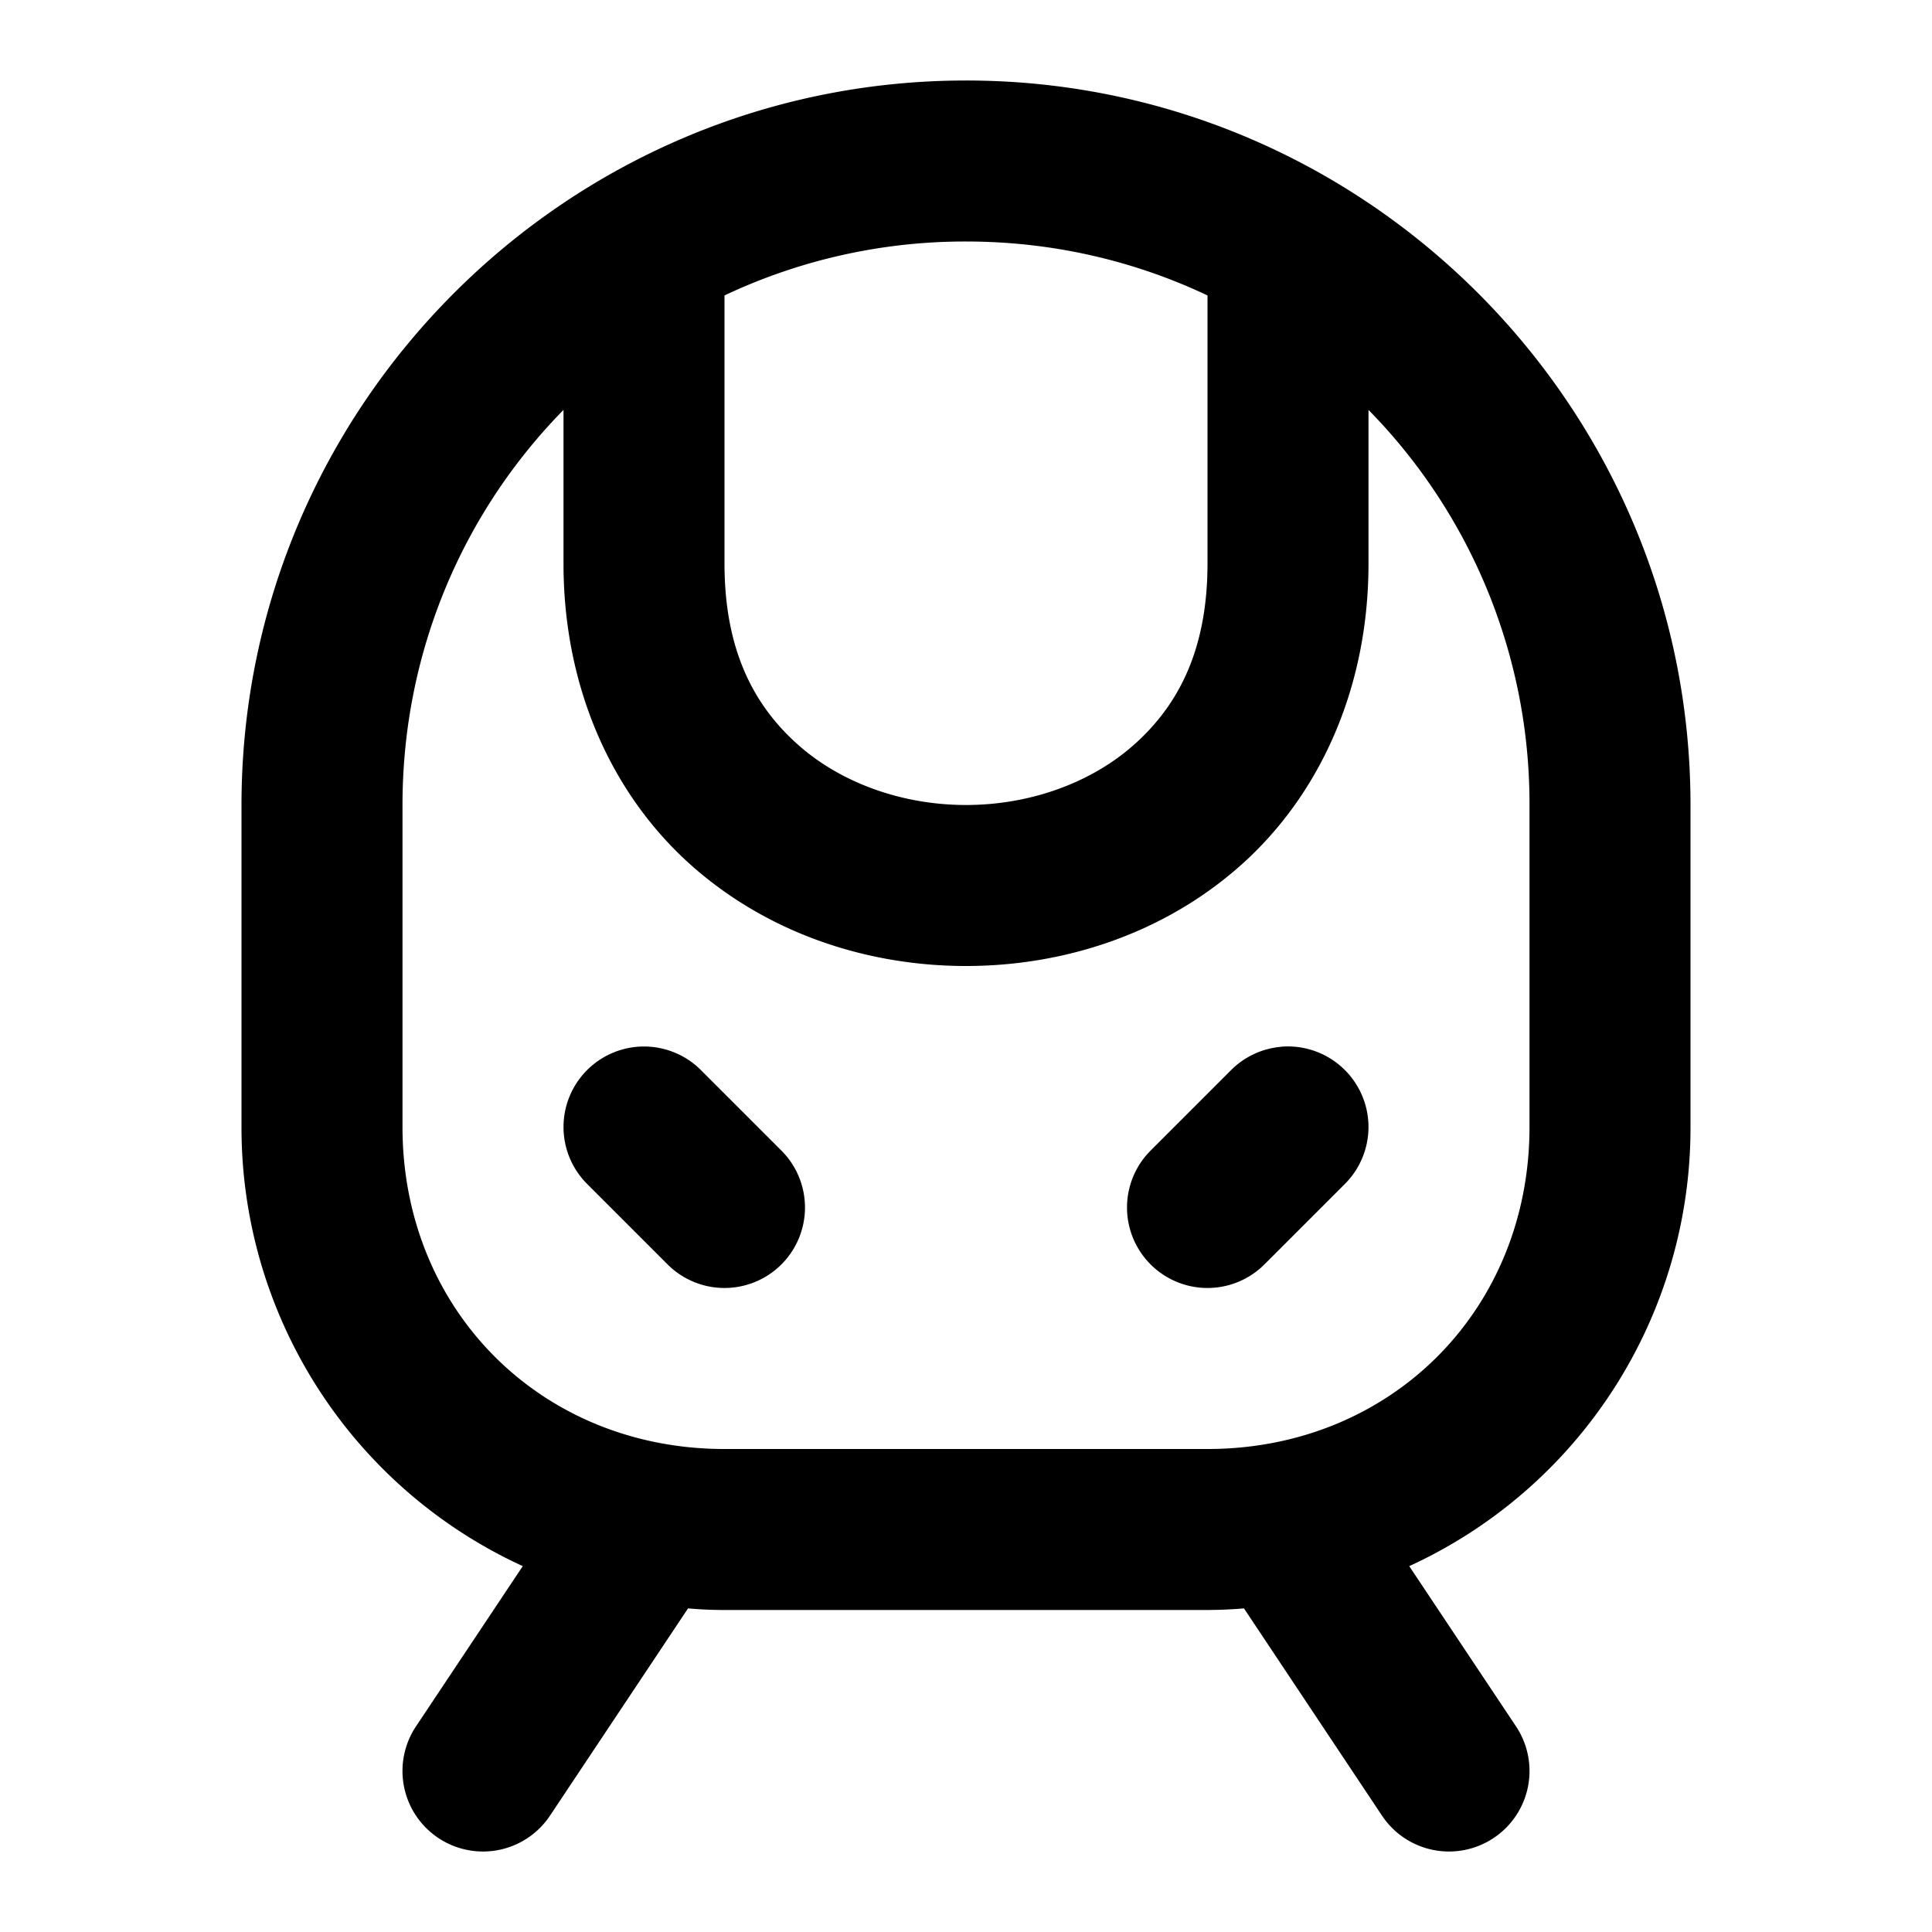 <svg xmlns="http://www.w3.org/2000/svg" width="24" height="24" viewBox="0 0 24 24"><path d="M12 1c-4.959 0-9 4.041-9 9v4a5.99 5.99 0 0 0 3.494 5.455l-1.326 1.99a1 1 0 0 0 .277 1.387 1 1 0 0 0 1.387-.277l1.715-2.575Q8.77 20 9 20h6q.229-.001.453-.02l1.715 2.575a1 1 0 0 0 1.387.277 1 1 0 0 0 .277-1.387l-1.326-1.99A5.99 5.99 0 0 0 21 14v-4c0-4.959-4.041-9-9-9zm0 2c1.075 0 2.091.24 3 .67V7c0 1.083-.37 1.769-.914 2.252S12.778 10 12 10s-1.542-.265-2.086-.748S9 8.083 9 7V3.67A7 7 0 0 1 12 3zM7 5.092V7c0 1.583.63 2.898 1.586 3.748S10.778 12 12 12s2.458-.402 3.414-1.252S17 8.583 17 7V5.092A6.98 6.98 0 0 1 19 10v4c0 2.276-1.724 4-4 4H9c-2.276 0-4-1.724-4-4v-4c0-1.915.762-3.647 2-4.908zM8 13a1 1 0 0 0-.707.293 1 1 0 0 0 0 1.414l1 1a1 1 0 0 0 1.414 0 1 1 0 0 0 0-1.414l-1-1A1 1 0 0 0 8 13zm7.912.004a1 1 0 0 0-.619.289l-1 1a1 1 0 0 0 0 1.414 1 1 0 0 0 1.414 0l1-1a1 1 0 0 0 0-1.414 1 1 0 0 0-.795-.29z"/></svg>